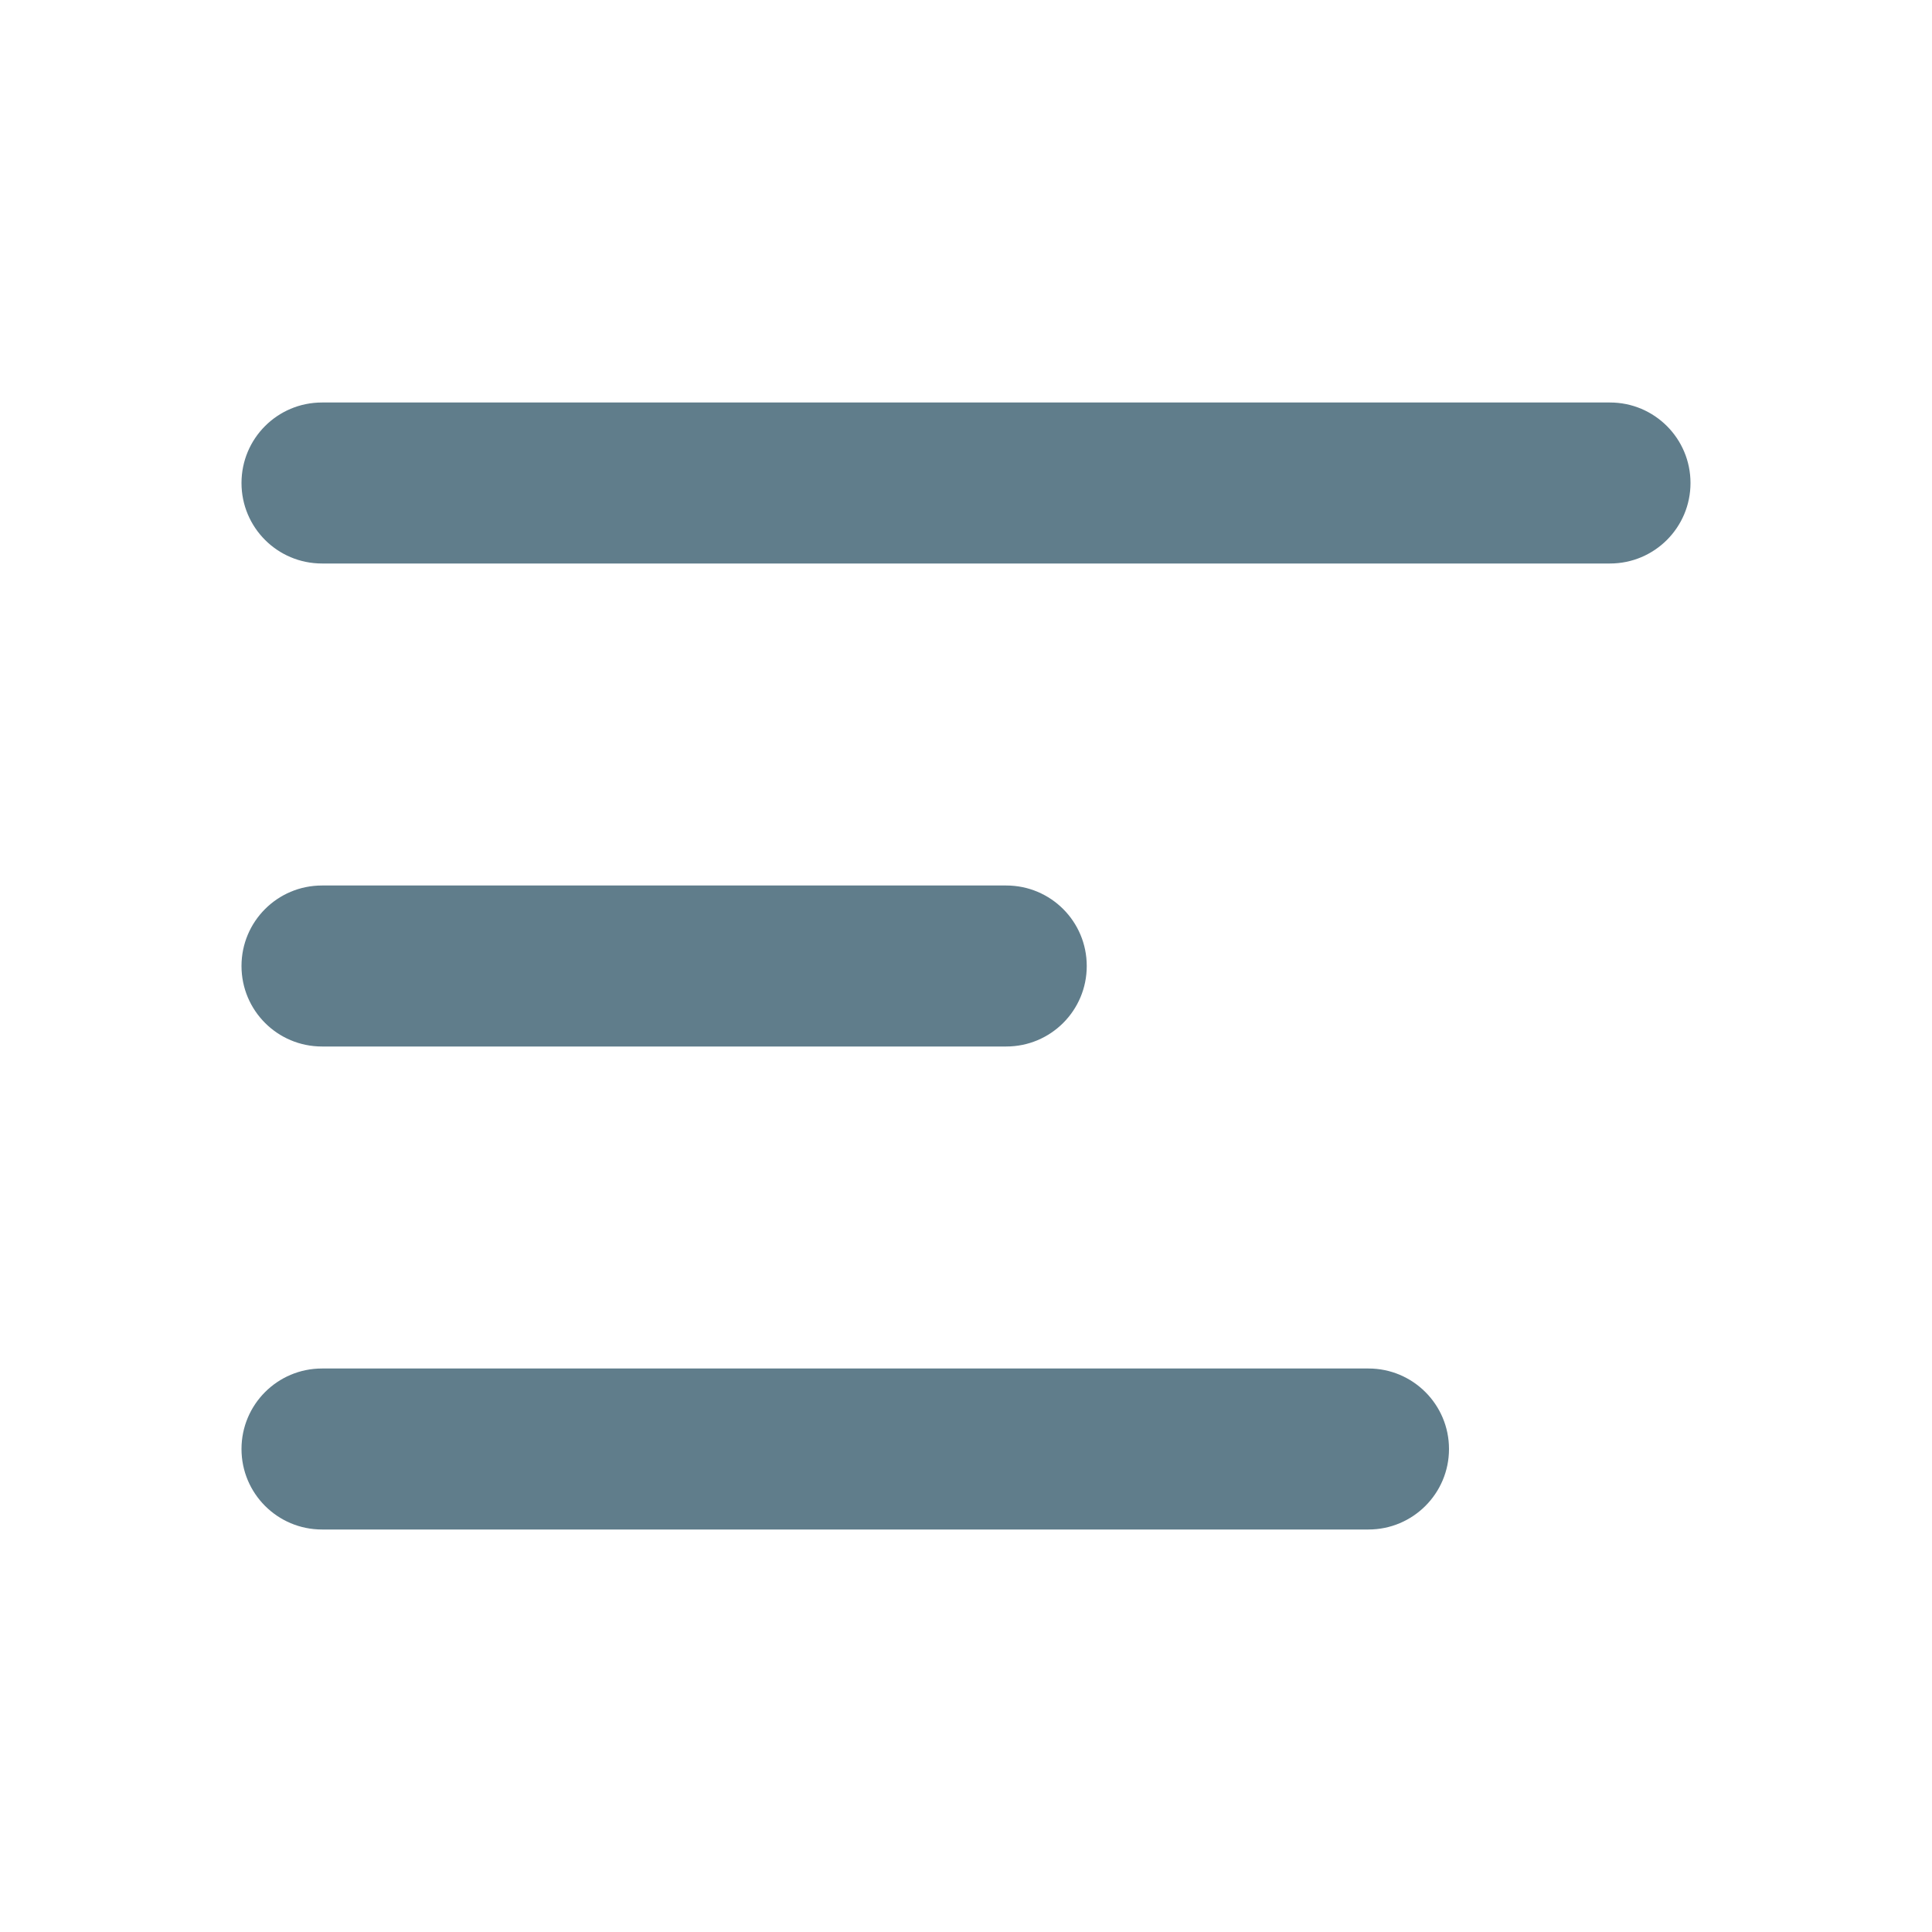 <svg width="24" height="24" viewBox="0 0 24 24" fill="none" xmlns="http://www.w3.org/2000/svg">
<path d="M4 11H12.5C13.053 11 13.5 11.447 13.5 12C13.5 12.553 13.053 13 12.5 13H4C3.447 13 3 12.553 3 12C3 11.447 3.447 11 4 11ZM4 5H20C20.552 5 21 5.447 21 6C21 6.553 20.552 7 20 7H4C3.447 7 3 6.553 3 6C3 5.447 3.447 5 4 5ZM4 17H17C17.552 17 18 17.448 18 18C18 18.552 17.552 19 17 19H4C3.447 19 3 18.552 3 18C3 17.448 3.447 17 4 17Z" fill="#607D8B"/>
</svg>
